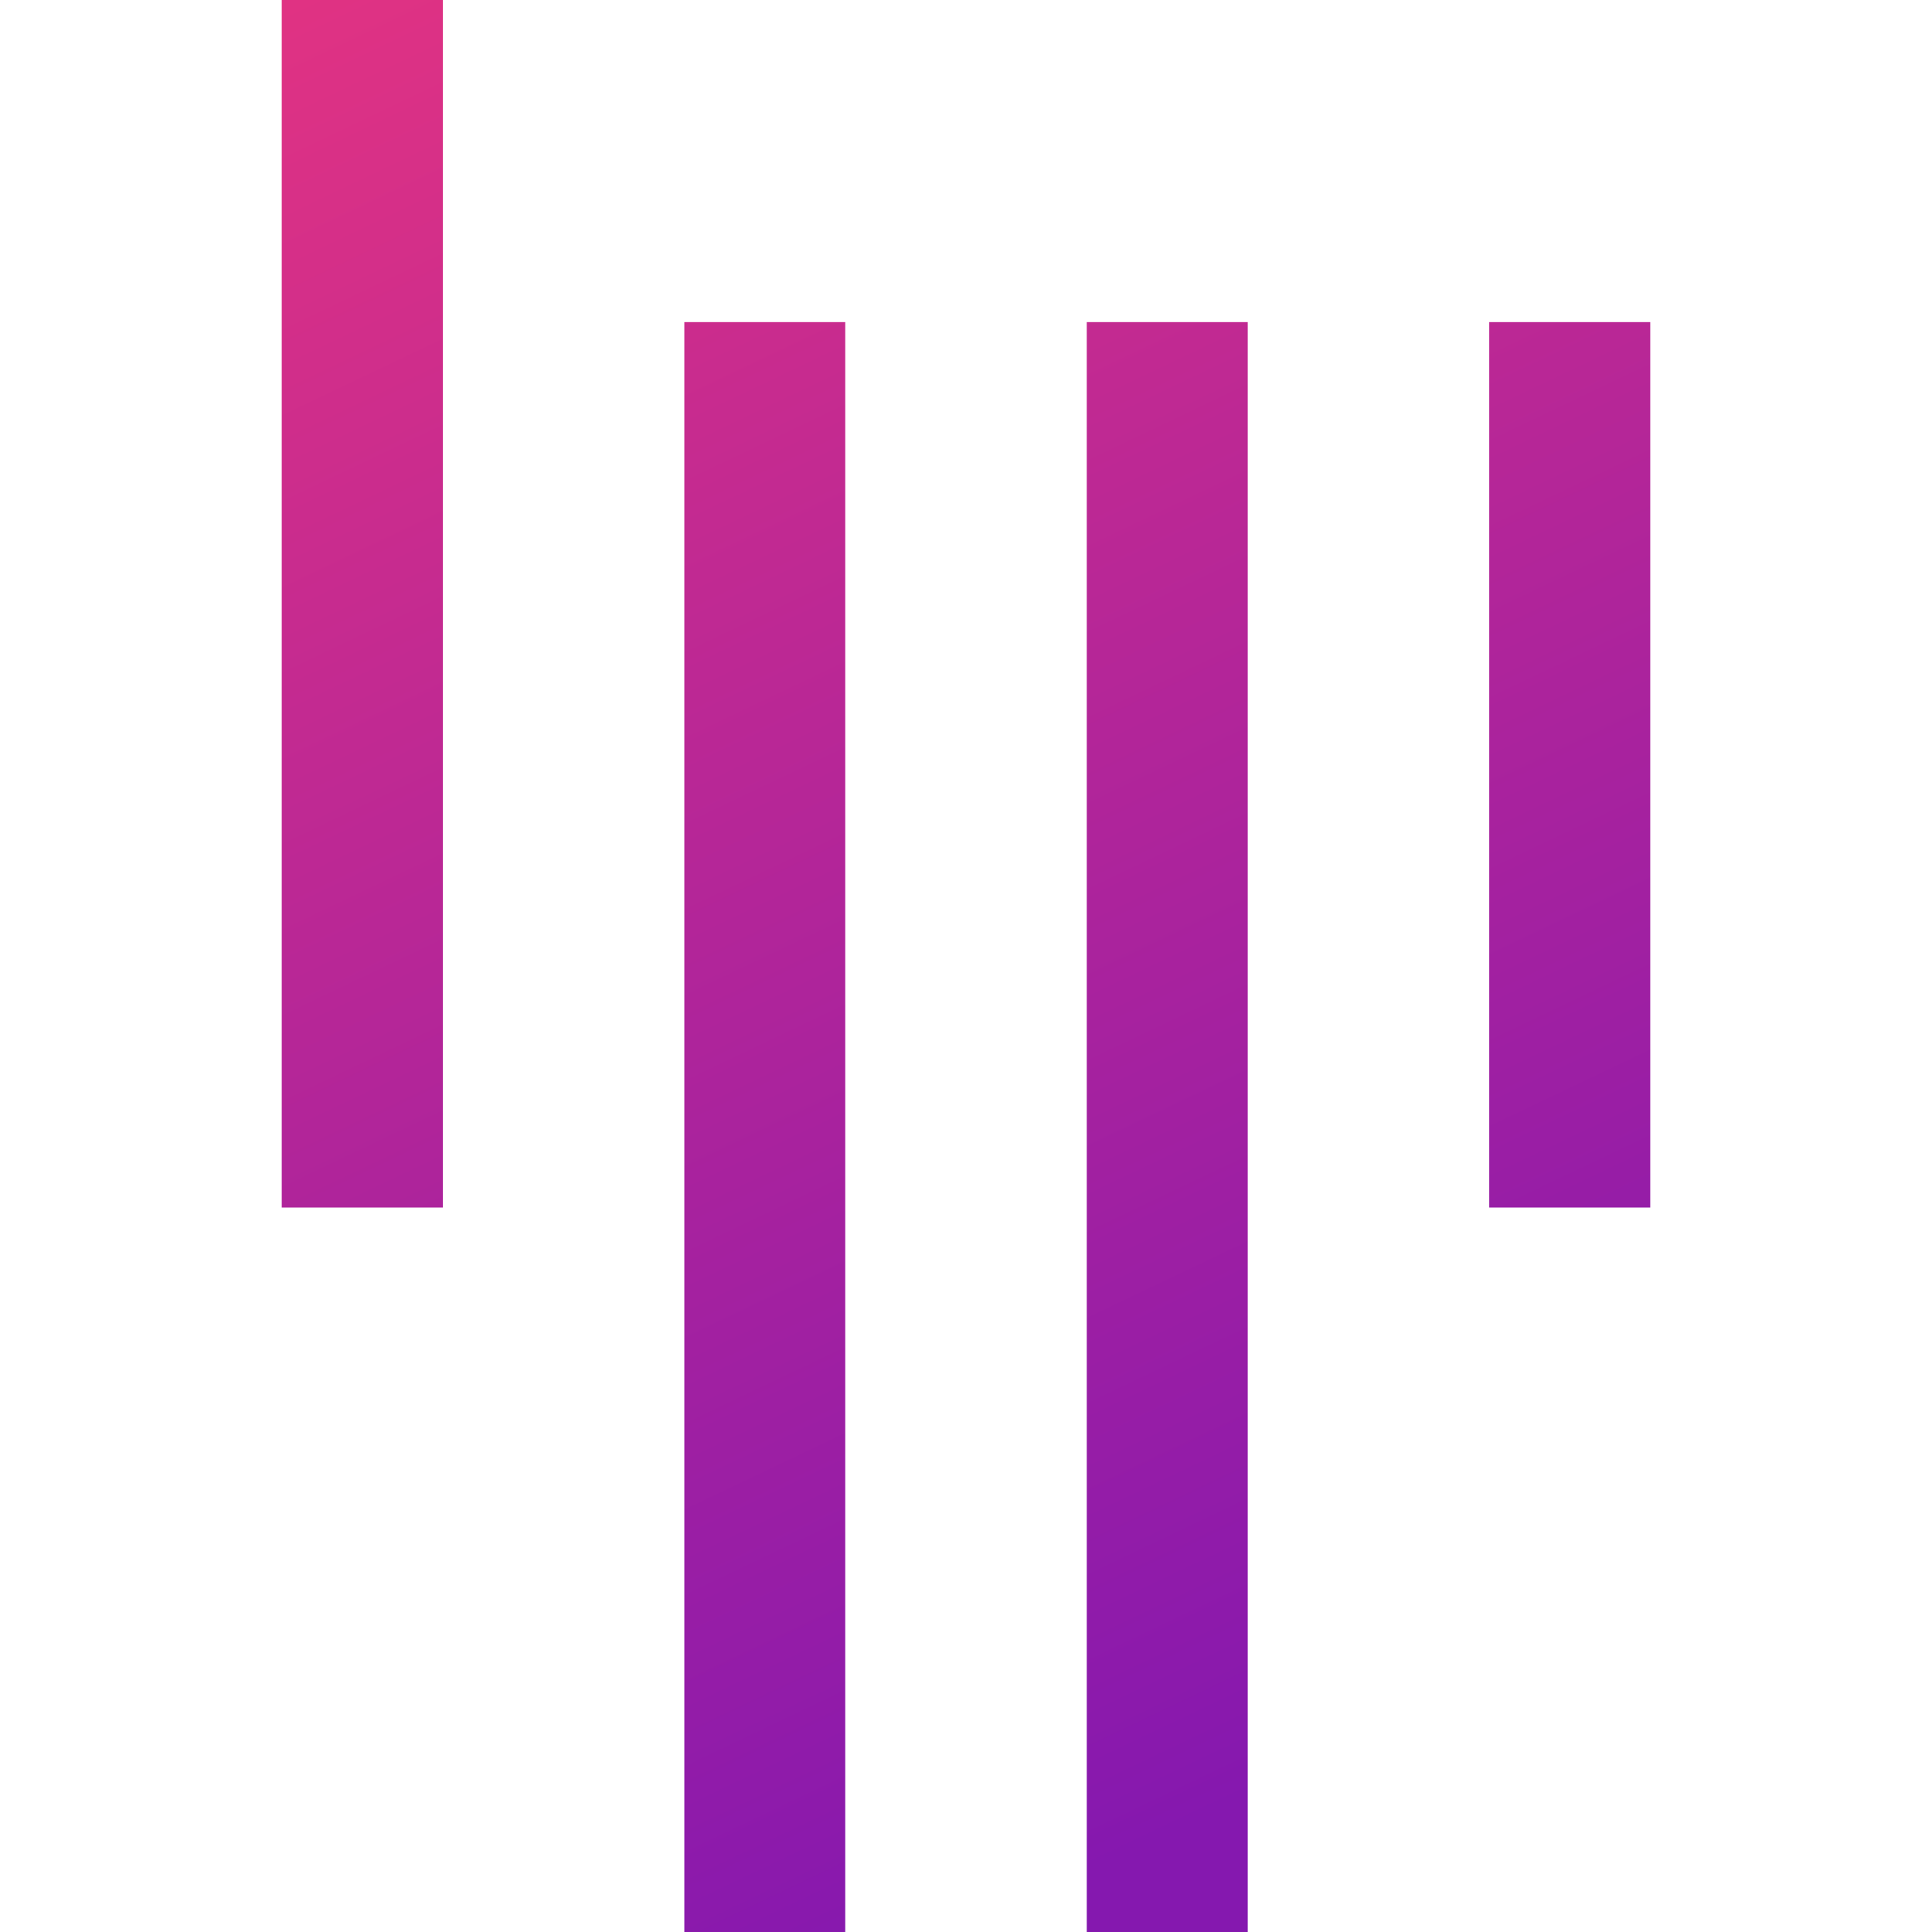 <svg aria-labelledby="simpleicons-gitter-icon" role="img" viewBox="0 0 24 24" xmlns="http://www.w3.org/2000/svg">
<defs><style>#soc-gt-icon{fill:url(#linear-gradient-gt);}</style><linearGradient id="linear-gradient-gt" x1="0.43" y1="-0.29" x2="12" y2="24" gradientUnits="userSpaceOnUse"><stop offset="0" stop-color="#e63480"/><stop offset="1" stop-color="#8518af"/></linearGradient></defs>
<title id="simpleicons-gitter-icon">Gitter</title>
<path id="soc-gt-icon" d="M8.501 4.001H10.5V24H8.501V4.001zm6.999 0V24h-2V4.001h2zM3.5 0h2.001v15H3.5V0zm15 4.001h2V15h-2V4.001z"/></svg>